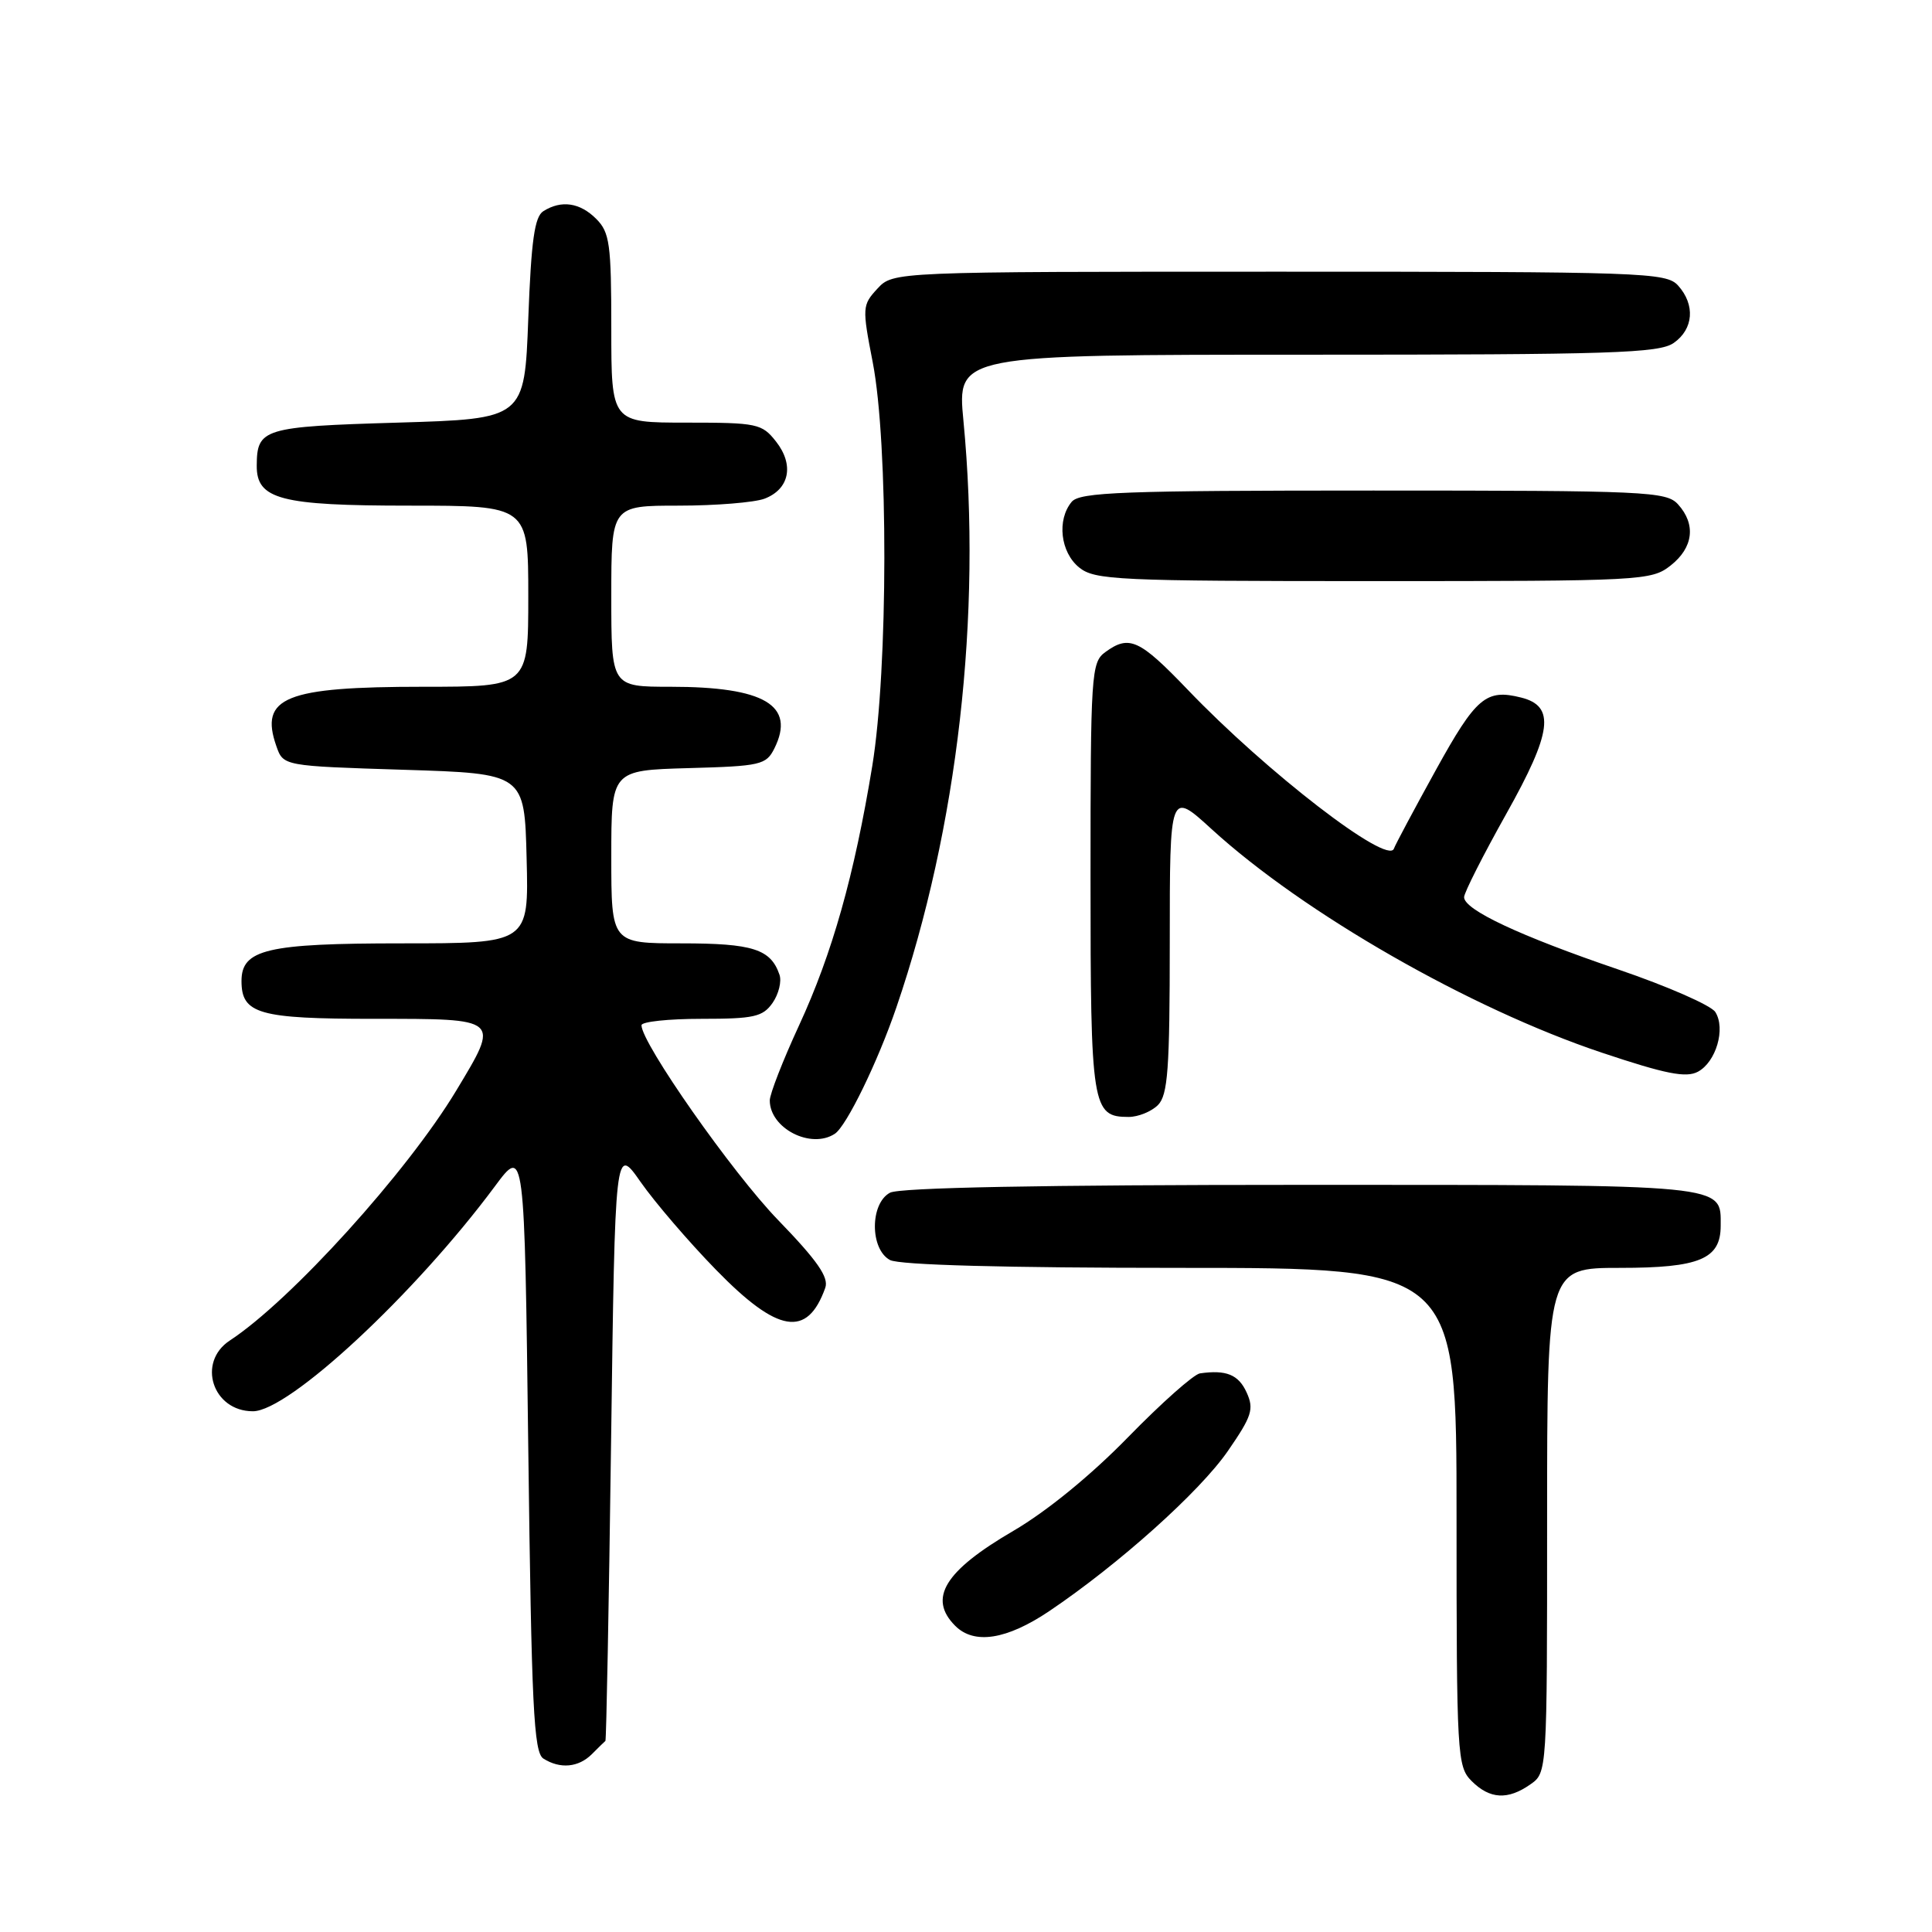 <?xml version="1.0" encoding="UTF-8" standalone="no"?>
<!DOCTYPE svg PUBLIC "-//W3C//DTD SVG 1.1//EN" "http://www.w3.org/Graphics/SVG/1.1/DTD/svg11.dtd" >
<svg xmlns="http://www.w3.org/2000/svg" xmlns:xlink="http://www.w3.org/1999/xlink" version="1.1" viewBox="0 0 256 256">
 <g >
 <path fill="currentColor"
d=" M 202.78 236.44 C 205.00 234.89 205.00 234.87 205.00 201.44 C 205.00 168.00 205.00 168.00 214.67 168.00 C 225.21 168.00 228.00 166.83 228.00 162.42 C 228.00 156.87 229.36 157.00 172.36 157.00 C 138.09 157.00 119.20 157.36 117.93 158.04 C 115.26 159.47 115.26 165.53 117.93 166.96 C 119.17 167.62 133.14 168.00 156.43 168.00 C 193.00 168.00 193.00 168.00 193.00 201.00 C 193.00 232.67 193.08 234.08 195.00 236.00 C 197.40 238.40 199.79 238.54 202.78 236.44 Z  M 78.43 232.43 C 79.29 231.56 80.10 230.78 80.22 230.68 C 80.34 230.58 80.68 212.79 80.97 191.14 C 81.50 151.77 81.50 151.77 84.90 156.64 C 86.77 159.31 91.25 164.54 94.87 168.25 C 103.06 176.66 106.97 177.31 109.35 170.65 C 109.85 169.26 108.31 167.04 103.09 161.65 C 97.04 155.40 85.00 138.23 85.00 135.85 C 85.00 135.38 88.57 135.00 92.94 135.00 C 99.90 135.00 101.07 134.74 102.37 132.89 C 103.18 131.72 103.60 130.03 103.28 129.14 C 102.12 125.76 99.74 125.00 90.31 125.00 C 81.00 125.00 81.00 125.00 81.00 113.53 C 81.00 102.07 81.00 102.07 91.22 101.78 C 100.80 101.52 101.52 101.35 102.61 99.17 C 105.45 93.46 101.30 91.00 88.85 91.00 C 81.00 91.00 81.00 91.00 81.00 79.00 C 81.00 67.00 81.00 67.00 89.93 67.00 C 94.85 67.00 99.96 66.58 101.30 66.08 C 104.61 64.82 105.26 61.60 102.83 58.51 C 100.96 56.13 100.34 56.00 90.93 56.00 C 81.00 56.00 81.00 56.00 81.00 43.50 C 81.00 32.33 80.79 30.79 79.00 29.00 C 76.84 26.84 74.38 26.48 72.00 27.98 C 70.83 28.71 70.39 31.88 70.00 42.21 C 69.50 55.50 69.50 55.50 52.71 56.00 C 34.85 56.53 34.05 56.78 34.02 61.69 C 33.98 66.17 37.16 67.00 54.22 67.00 C 70.00 67.00 70.00 67.00 70.00 79.00 C 70.00 91.00 70.00 91.00 56.07 91.00 C 37.79 91.00 34.35 92.39 36.62 98.87 C 37.54 101.50 37.54 101.50 53.52 102.00 C 69.50 102.50 69.50 102.50 69.78 113.75 C 70.07 125.00 70.07 125.00 53.26 125.00 C 35.39 125.00 32.00 125.79 32.00 129.99 C 32.00 134.35 34.29 135.00 49.57 135.00 C 66.39 135.00 66.25 134.88 60.46 144.50 C 53.96 155.30 38.53 172.33 30.46 177.62 C 26.06 180.50 28.17 187.00 33.51 187.00 C 38.27 187.00 54.96 171.49 65.57 157.20 C 69.50 151.90 69.50 151.90 70.00 191.99 C 70.43 226.16 70.72 232.21 72.00 233.02 C 74.22 234.43 76.66 234.20 78.43 232.43 Z  M 139.02 213.49 C 148.24 207.28 158.99 197.65 162.71 192.25 C 165.89 187.64 166.19 186.71 165.18 184.50 C 164.11 182.14 162.47 181.48 159.00 181.98 C 158.18 182.10 153.90 185.90 149.50 190.41 C 144.59 195.45 138.71 200.26 134.27 202.85 C 125.15 208.17 122.94 211.79 126.57 215.43 C 129.09 217.95 133.39 217.27 139.02 213.49 Z  M 110.62 150.23 C 112.16 149.22 116.31 140.71 118.78 133.47 C 126.90 109.73 130.13 81.46 127.66 55.75 C 126.82 47.00 126.82 47.00 173.19 47.00 C 213.54 47.00 219.84 46.80 221.78 45.44 C 224.41 43.60 224.65 40.38 222.35 37.83 C 220.78 36.10 217.82 36.00 169.52 36.00 C 118.35 36.00 118.35 36.00 116.26 38.25 C 114.25 40.43 114.23 40.74 115.64 48.00 C 117.72 58.73 117.69 88.64 115.58 101.50 C 113.20 115.99 110.28 126.35 105.87 135.89 C 103.74 140.50 102.00 144.97 102.00 145.81 C 102.00 149.51 107.45 152.31 110.62 150.23 Z  M 153.43 146.43 C 154.75 145.10 155.00 141.70 155.00 124.83 C 155.00 104.80 155.00 104.80 160.54 109.86 C 172.74 121.01 194.79 133.64 212.24 139.48 C 220.70 142.31 223.41 142.85 224.98 142.01 C 227.39 140.72 228.68 136.30 227.29 134.10 C 226.74 133.22 220.94 130.68 214.40 128.45 C 201.35 124.00 194.00 120.55 194.00 118.88 C 194.00 118.29 196.52 113.32 199.59 107.84 C 205.67 97.00 206.11 93.57 201.56 92.43 C 196.91 91.26 195.59 92.38 190.27 102.01 C 187.39 107.23 184.88 111.93 184.70 112.45 C 183.91 114.70 167.83 102.31 157.38 91.39 C 150.96 84.70 149.63 84.09 146.44 86.42 C 144.60 87.77 144.50 89.28 144.50 116.27 C 144.50 146.75 144.70 148.00 149.55 148.00 C 150.82 148.00 152.56 147.29 153.43 146.43 Z  M 221.37 74.93 C 224.38 72.56 224.75 69.48 222.35 66.83 C 220.80 65.12 218.21 65.00 181.97 65.00 C 148.73 65.00 143.07 65.21 142.00 66.50 C 140.02 68.89 140.51 73.18 142.99 75.19 C 145.05 76.86 147.99 77.00 181.98 77.00 C 217.65 77.00 218.81 76.94 221.37 74.93 Z "/>
</g>
</svg>